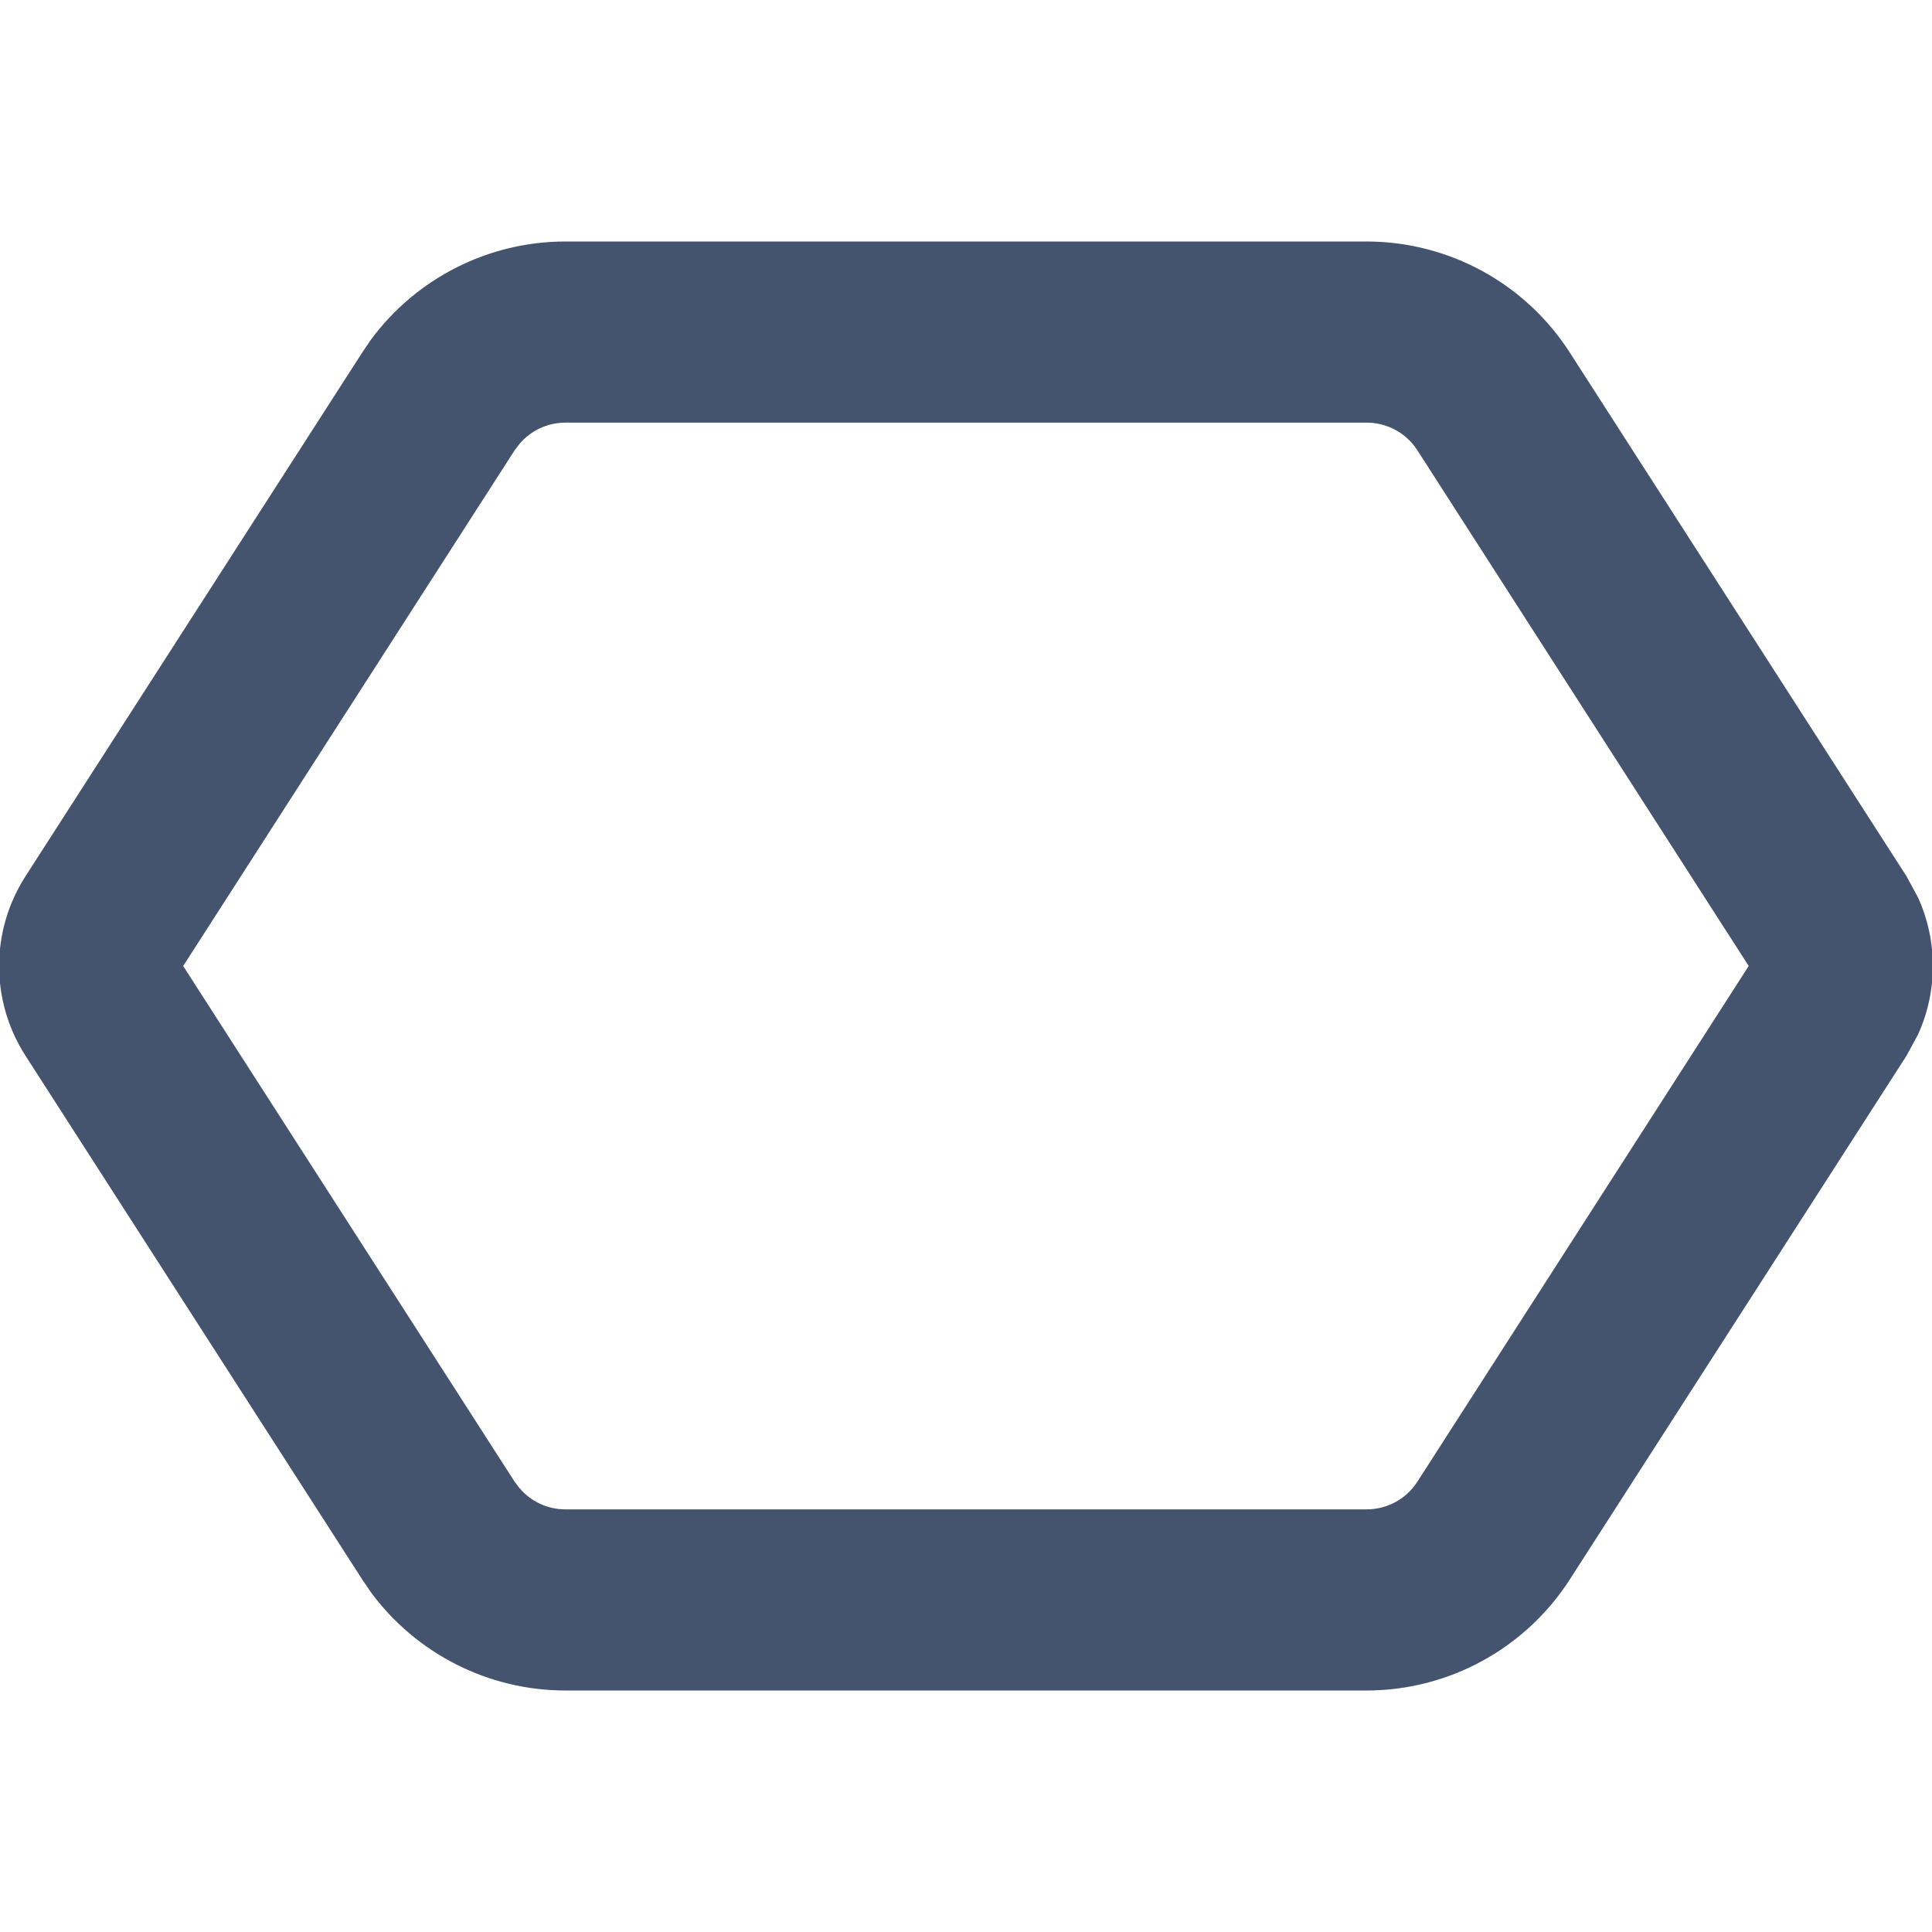 <svg width="16" height="16" viewBox="0 0 16 16" fill="none" xmlns="http://www.w3.org/2000/svg">
<path d="M11.317 2C11.998 2 12.632 2.346 13 2.919L15.789 7.257L15.884 7.432C16.048 7.793 16.048 8.207 15.884 8.568L15.789 8.743L13 13.081C12.632 13.653 11.998 14 11.317 14H4.683C4.045 14 3.448 13.696 3.072 13.187L3 13.081L0.211 8.743C-0.08 8.29 -0.08 7.71 0.211 7.257L3 2.919L3.072 2.813C3.448 2.304 4.045 2 4.683 2H11.317ZM4.683 3.5C4.534 3.5 4.394 3.566 4.3 3.679L4.262 3.729L1.517 8L4.262 12.271L4.3 12.321C4.394 12.434 4.534 12.5 4.683 12.5H11.317C11.488 12.5 11.646 12.414 11.738 12.271L14.482 8L11.738 3.729C11.646 3.586 11.488 3.5 11.317 3.5H4.683Z" fill="#44546F"/>
</svg>
